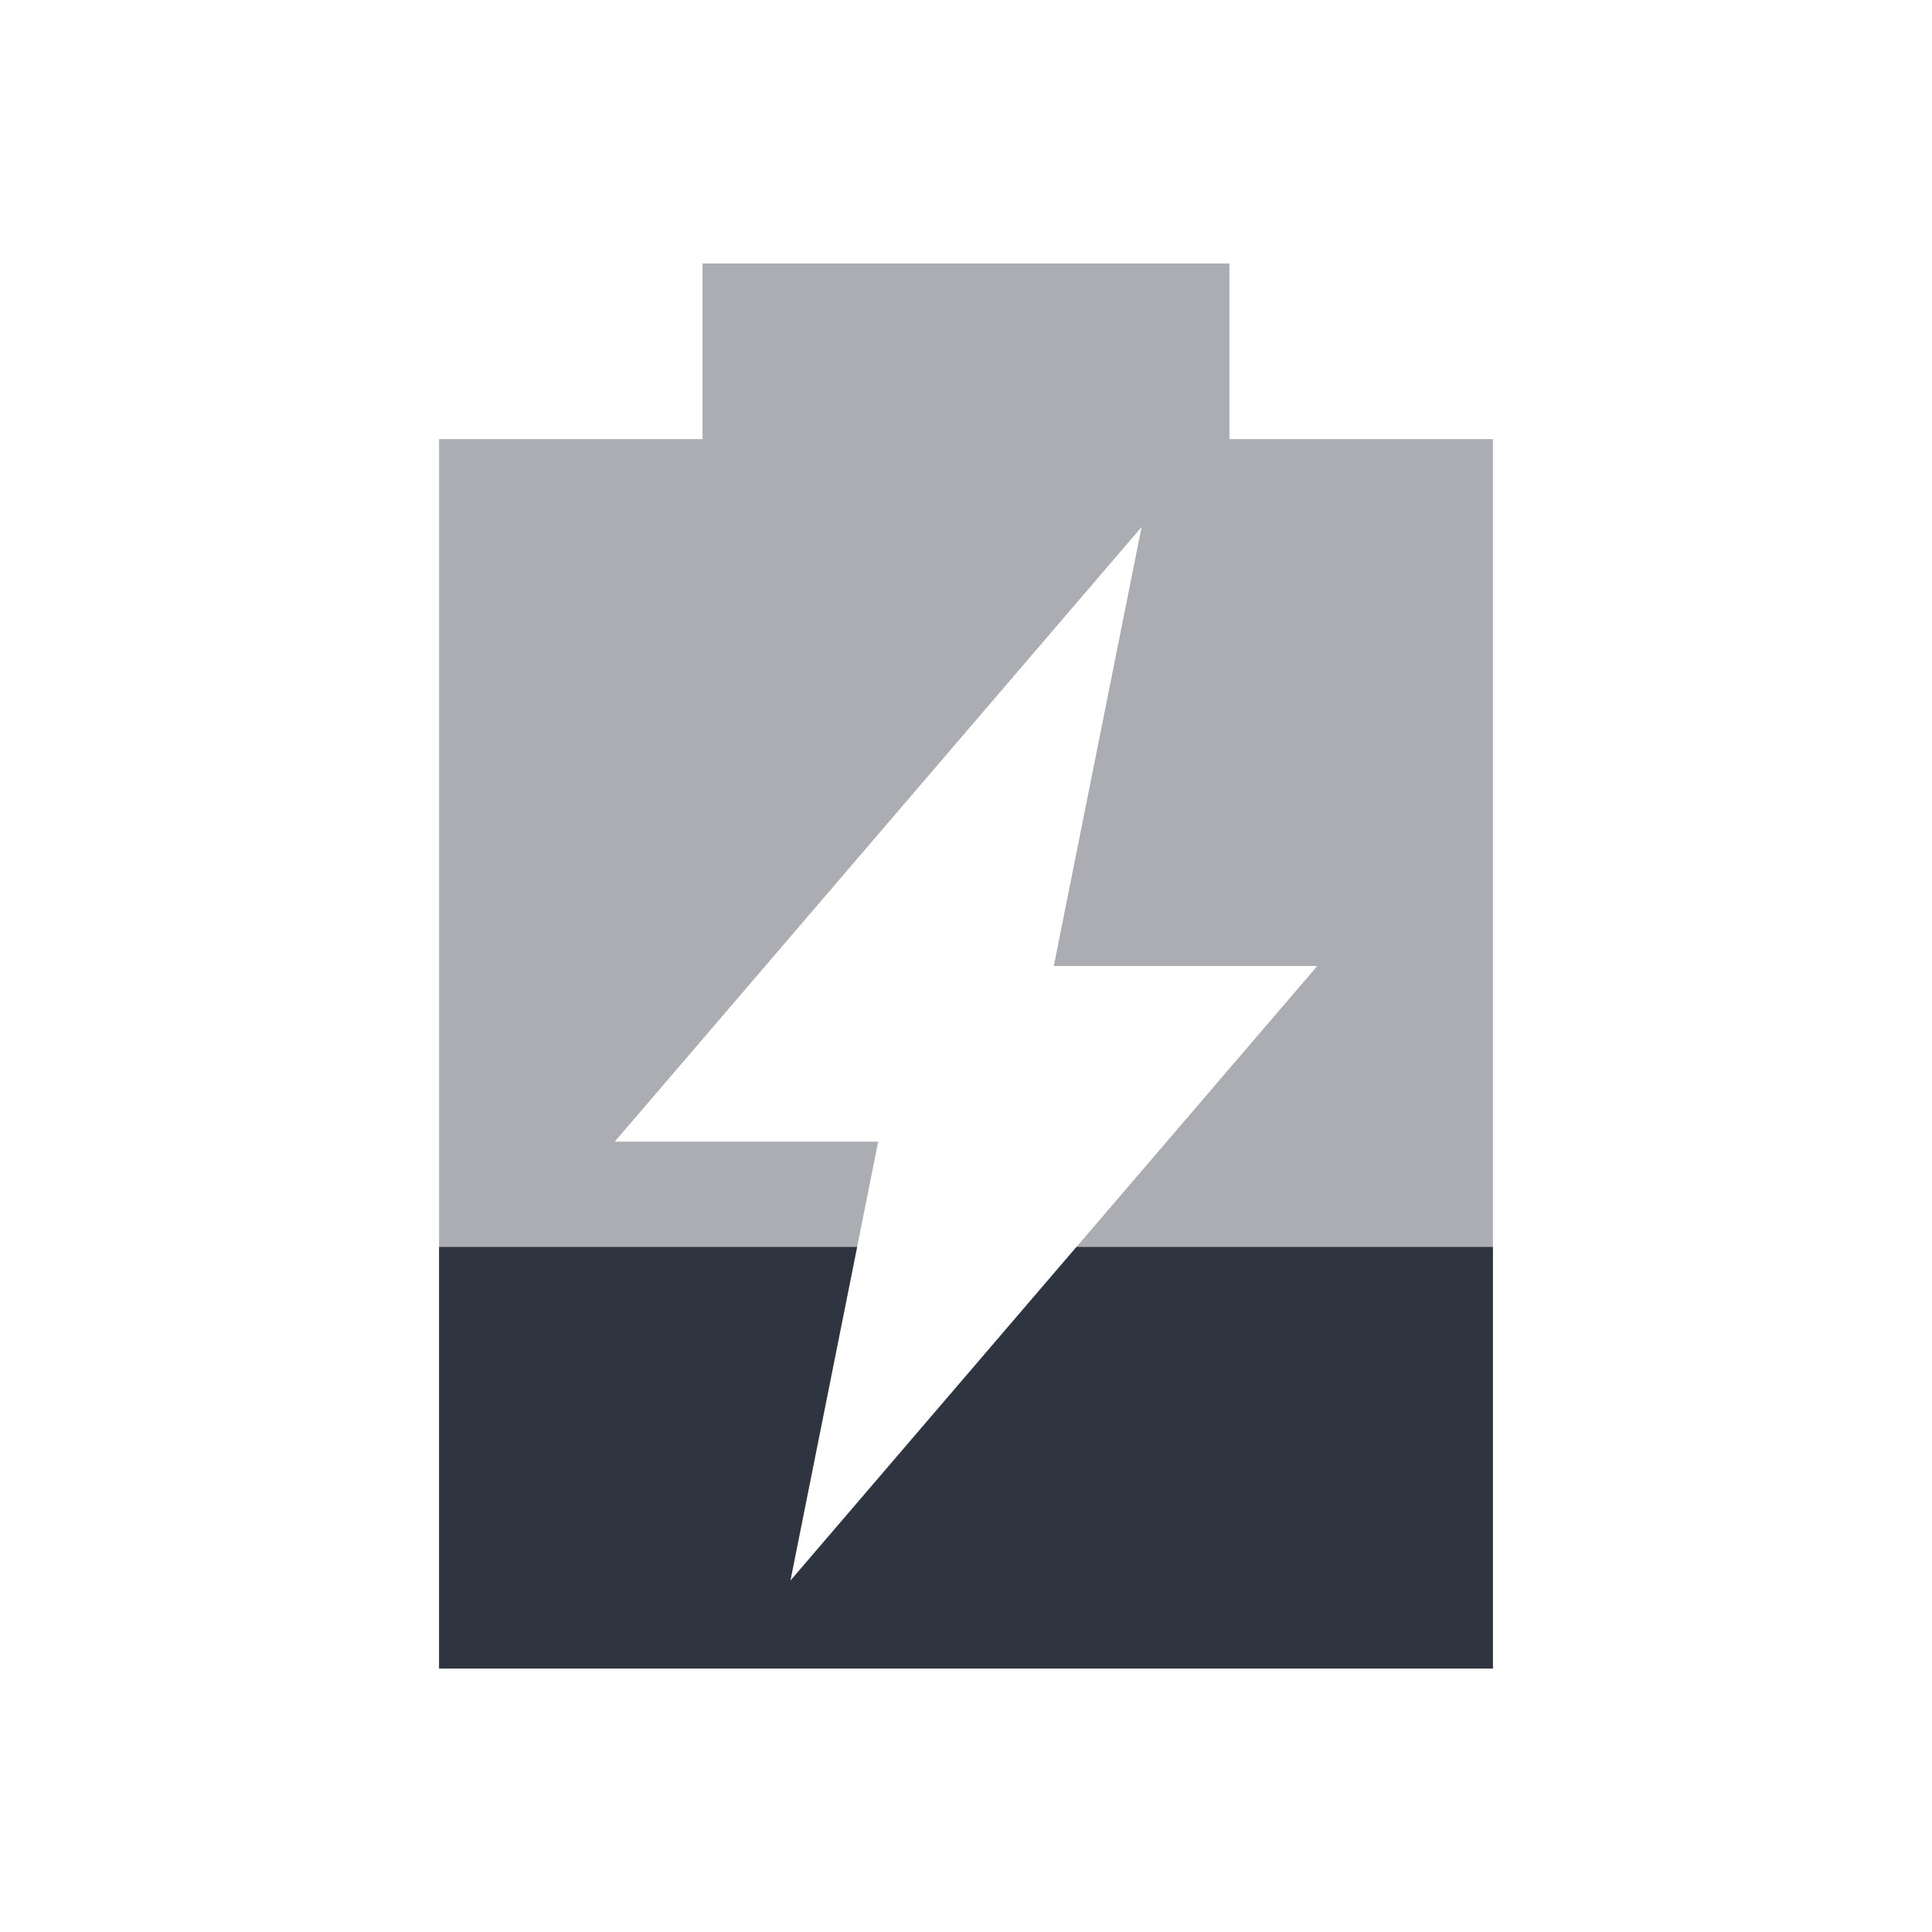 <svg viewBox="0 0 22 22" xmlns="http://www.w3.org/2000/svg">
 <path d="m8 3v2h-3v14h12v-14h-3v-2h-6m5 3-1 5h3l-6 7 1-5h-3l6-7z" fill="#2e3440" opacity=".4"/>
 <path d="m5 14.199v4.801h12v-4.801h-4.742l-3.258 3.801 0.76-3.801h-4.76" fill="#2e3440"/>
</svg>
